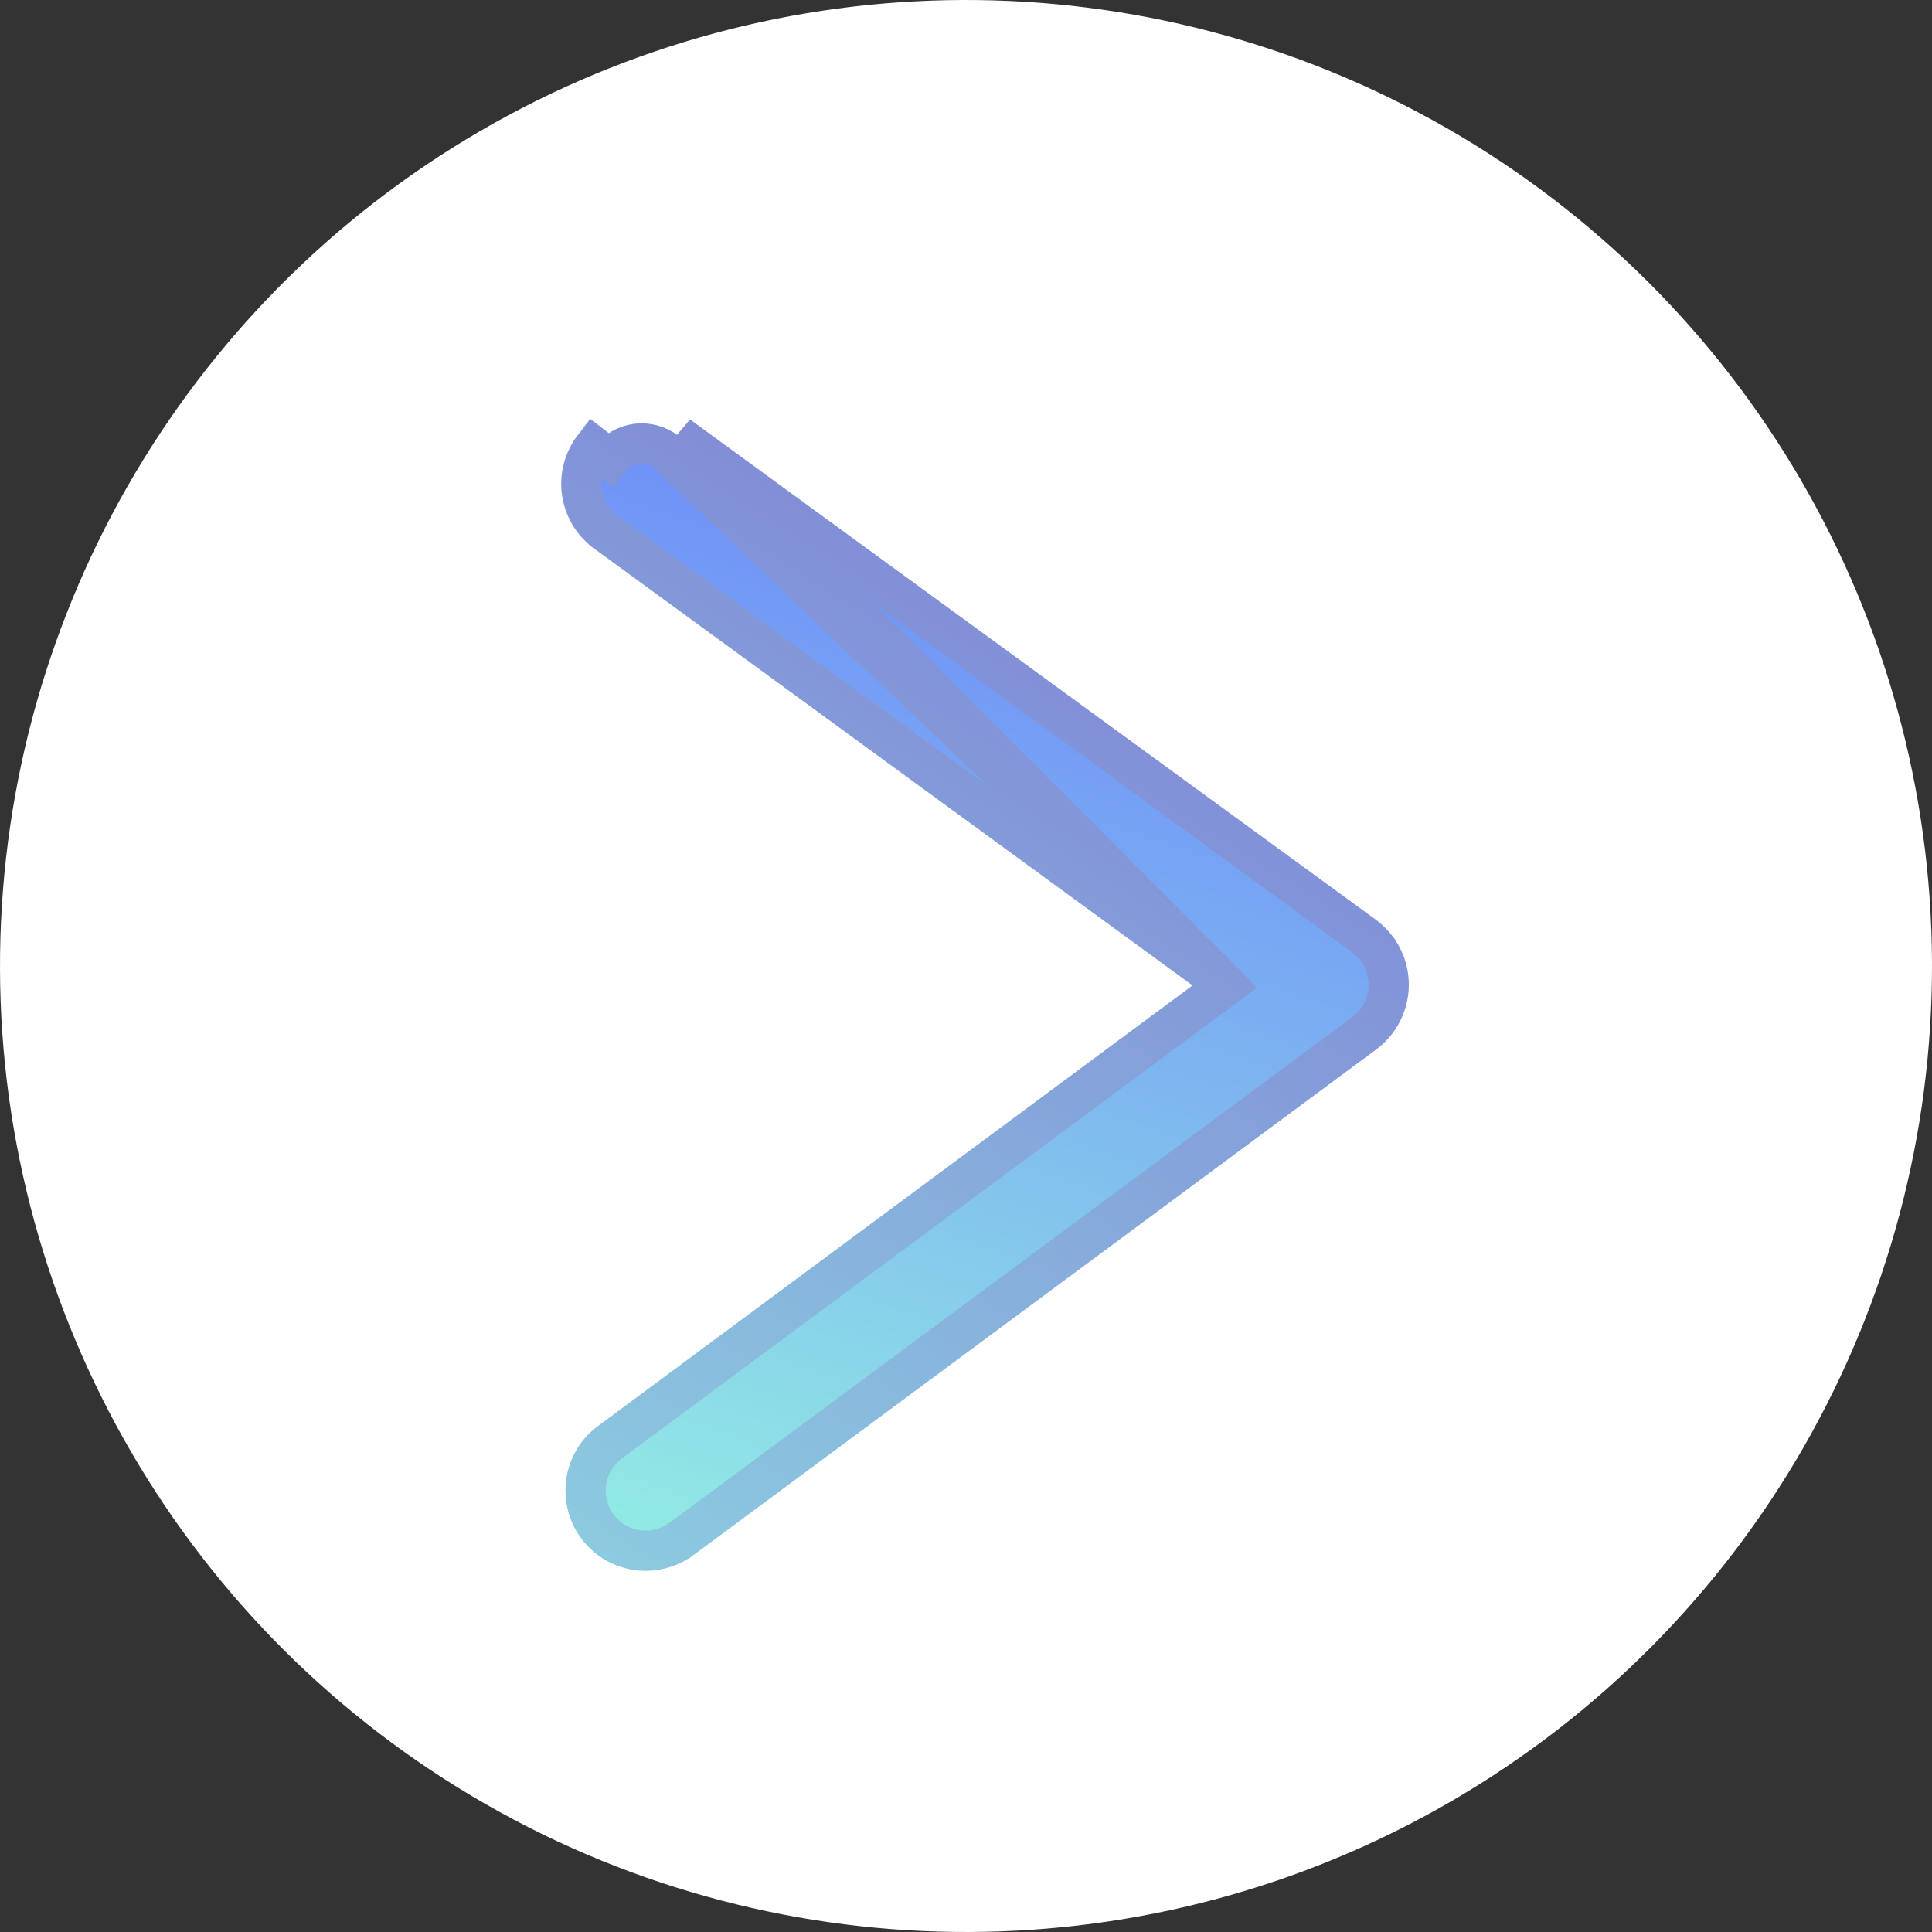 <svg width="24" height="24" viewBox="0 0 24 24" fill="none" xmlns="http://www.w3.org/2000/svg">
<rect x="0" y="0" width="24" height="24" fill="#333333" stroke="none"/>
<circle cx="12" cy="12" r="12" transform="rotate(179.805 12 12)" fill="white"/>
<path d="M15.236 12.24L7.541 6.622L7.53 6.615L7.527 6.612C7.524 6.61 7.522 6.608 7.519 6.606C7.517 6.605 7.515 6.603 7.512 6.601C7.511 6.6 7.51 6.6 7.509 6.599C7.185 6.344 7.126 5.882 7.378 5.554C7.378 5.554 7.378 5.554 7.378 5.554L7.576 5.706C7.745 5.485 8.055 5.444 8.276 5.613L15.236 12.24ZM15.236 12.24L7.581 17.913C7.241 18.158 7.179 18.631 7.419 18.959L7.419 18.959C7.669 19.297 8.136 19.361 8.469 19.114L8.47 19.114L16.948 12.835L16.948 12.835L16.95 12.834C17.277 12.587 17.352 12.122 17.103 11.786L17.103 11.786L17.102 11.783C17.057 11.725 17.005 11.673 16.946 11.629L16.946 11.629L16.944 11.627L8.425 5.413L15.236 12.24Z" fill="url(#paint0_linear_0_1)" stroke="url(#paint1_linear_0_1)" stroke-width="0.5"/>
<defs>
<linearGradient id="paint0_linear_0_1" x1="13" y1="5" x2="6.5" y2="24" gradientUnits="userSpaceOnUse">
<stop stop-color="#6A82FB"/>
<stop offset="0.743" stop-color="#91EAE4"/>
</linearGradient>
<linearGradient id="paint1_linear_0_1" x1="17.5" y1="7" x2="5.5" y2="26" gradientUnits="userSpaceOnUse">
<stop stop-color="#7F7FD5"/>
<stop offset="1" stop-color="#91EAE4"/>
</linearGradient>
</defs>
</svg>
